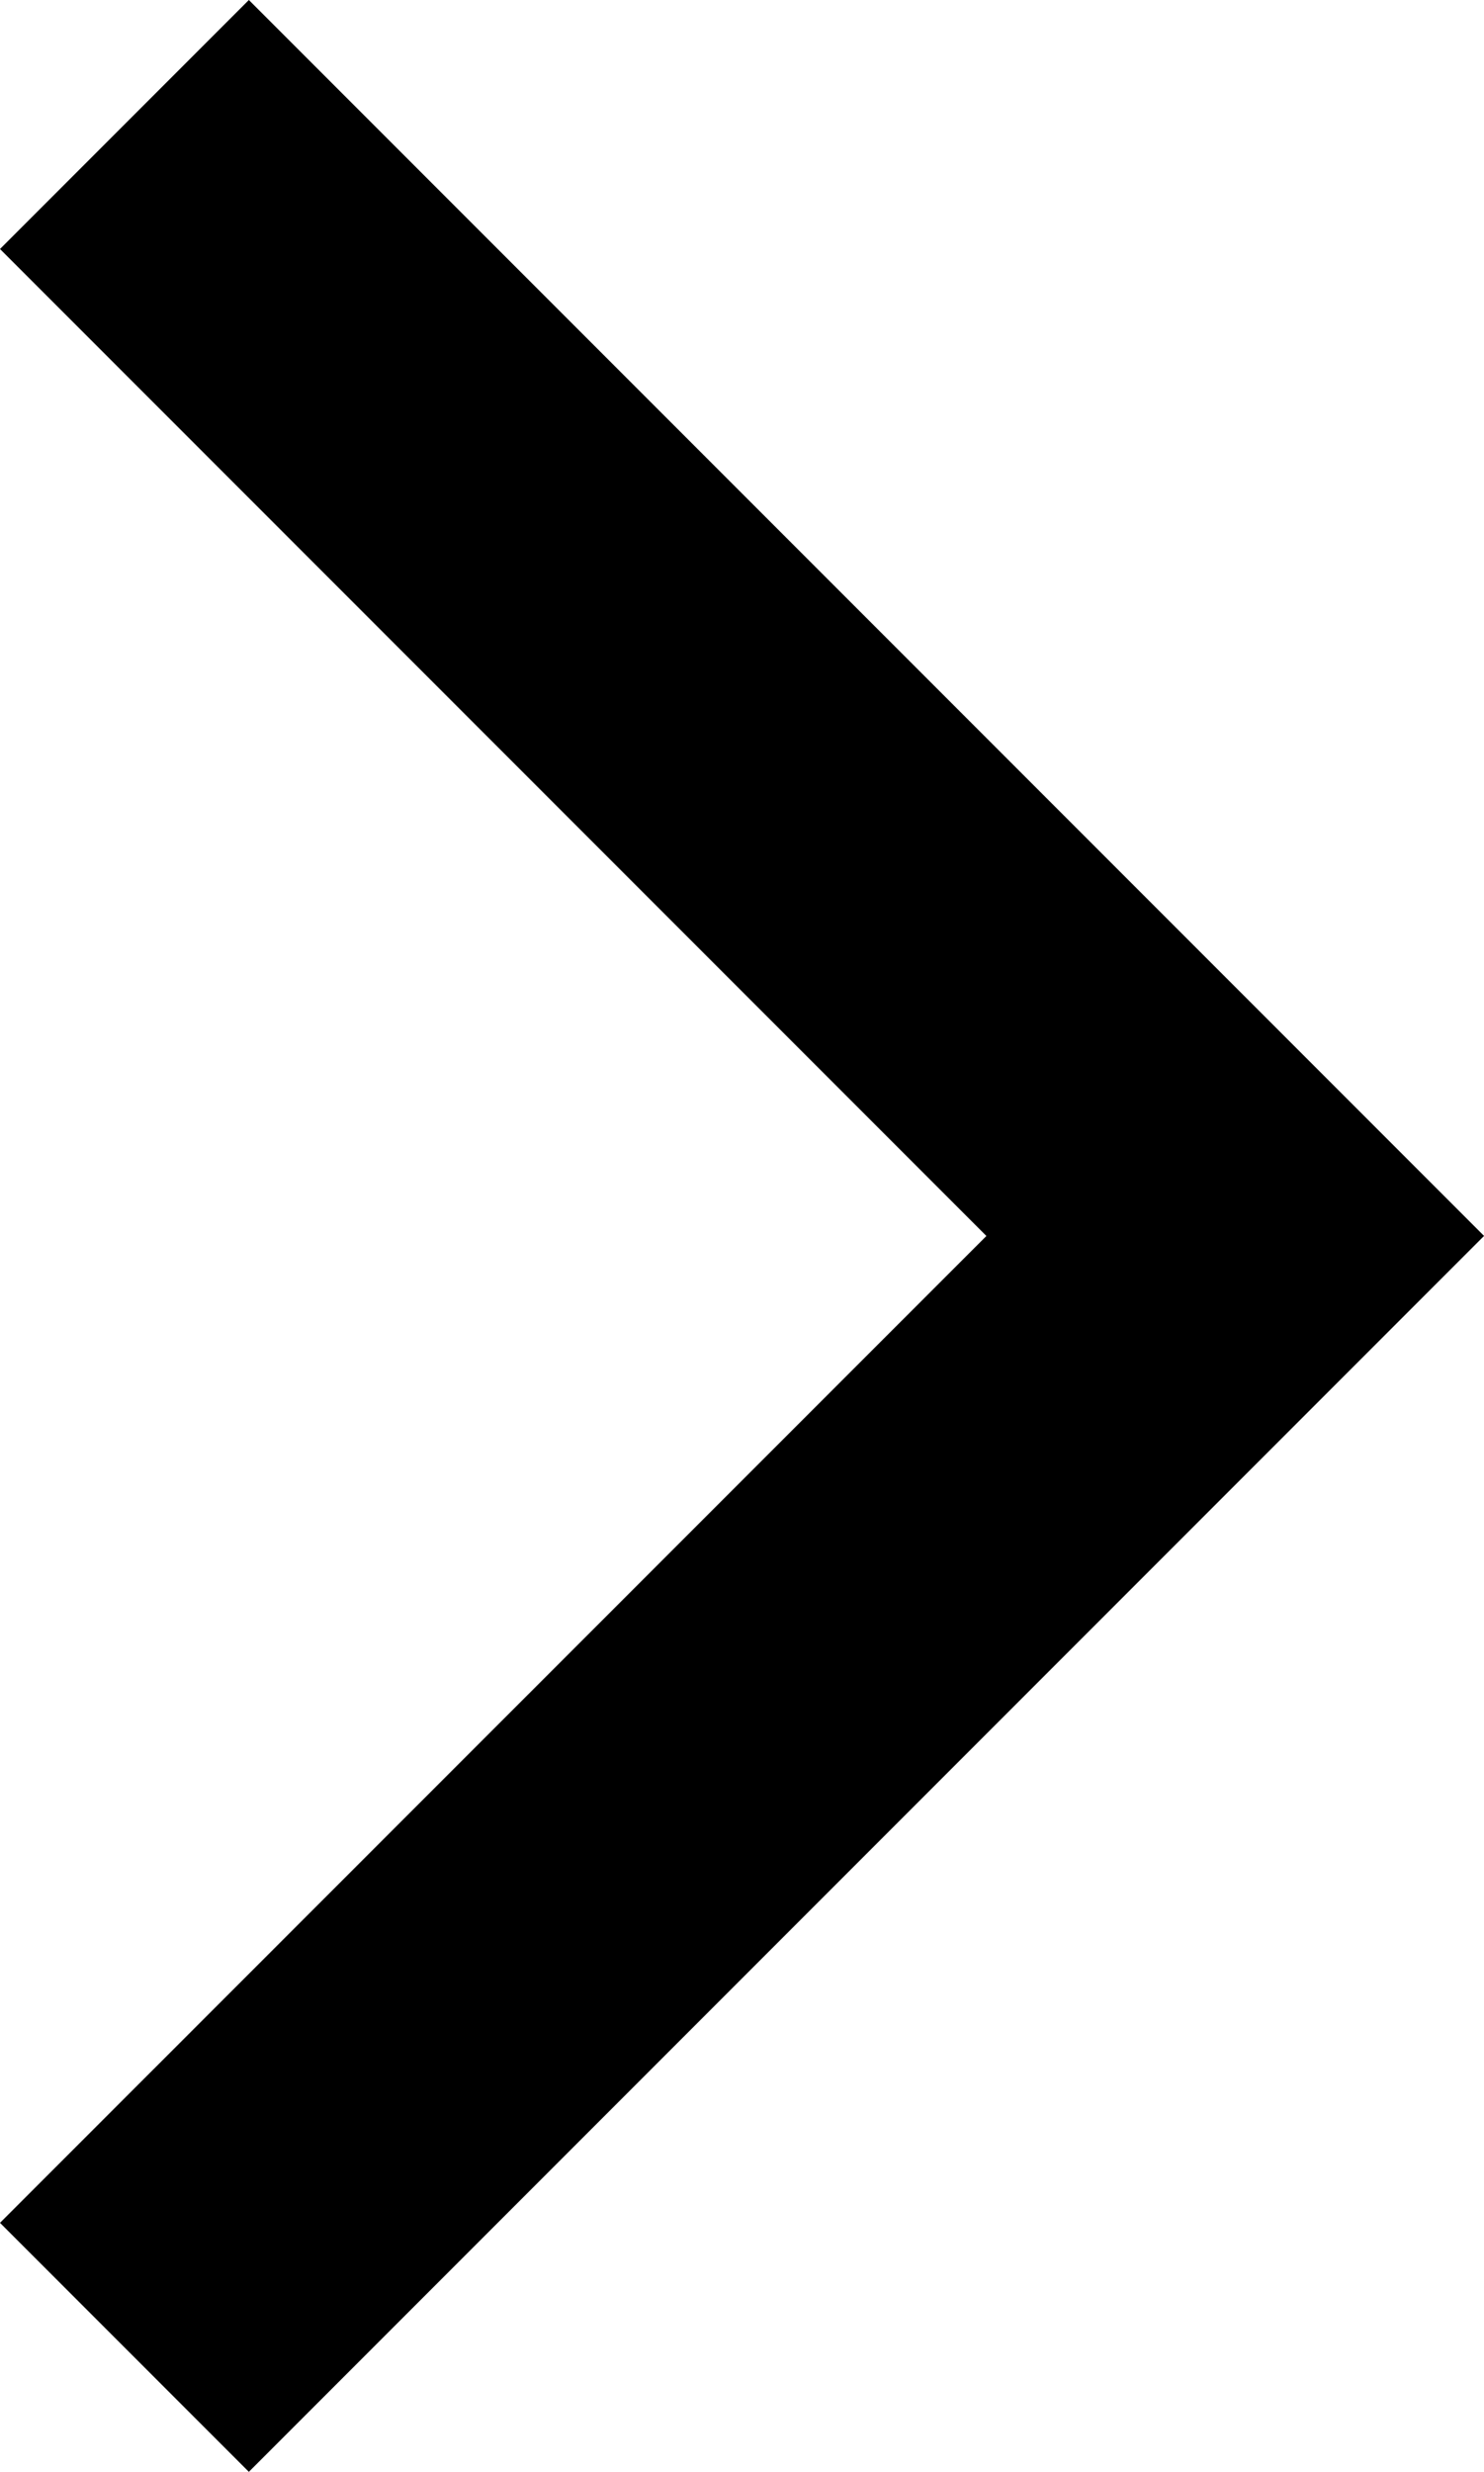 <svg xmlns="http://www.w3.org/2000/svg" viewBox="0 0 14.515 24.162">
  <path id="Path_1233" data-name="Path 1233" d="M19.515,17.081l-2.434-2.434h0L7.434,5,5,7.434l9.648,9.648L5,26.729l2.434,2.434,9.648-9.648h0l2.434-2.434Z" transform="translate(-5 -5)"/>
</svg>
